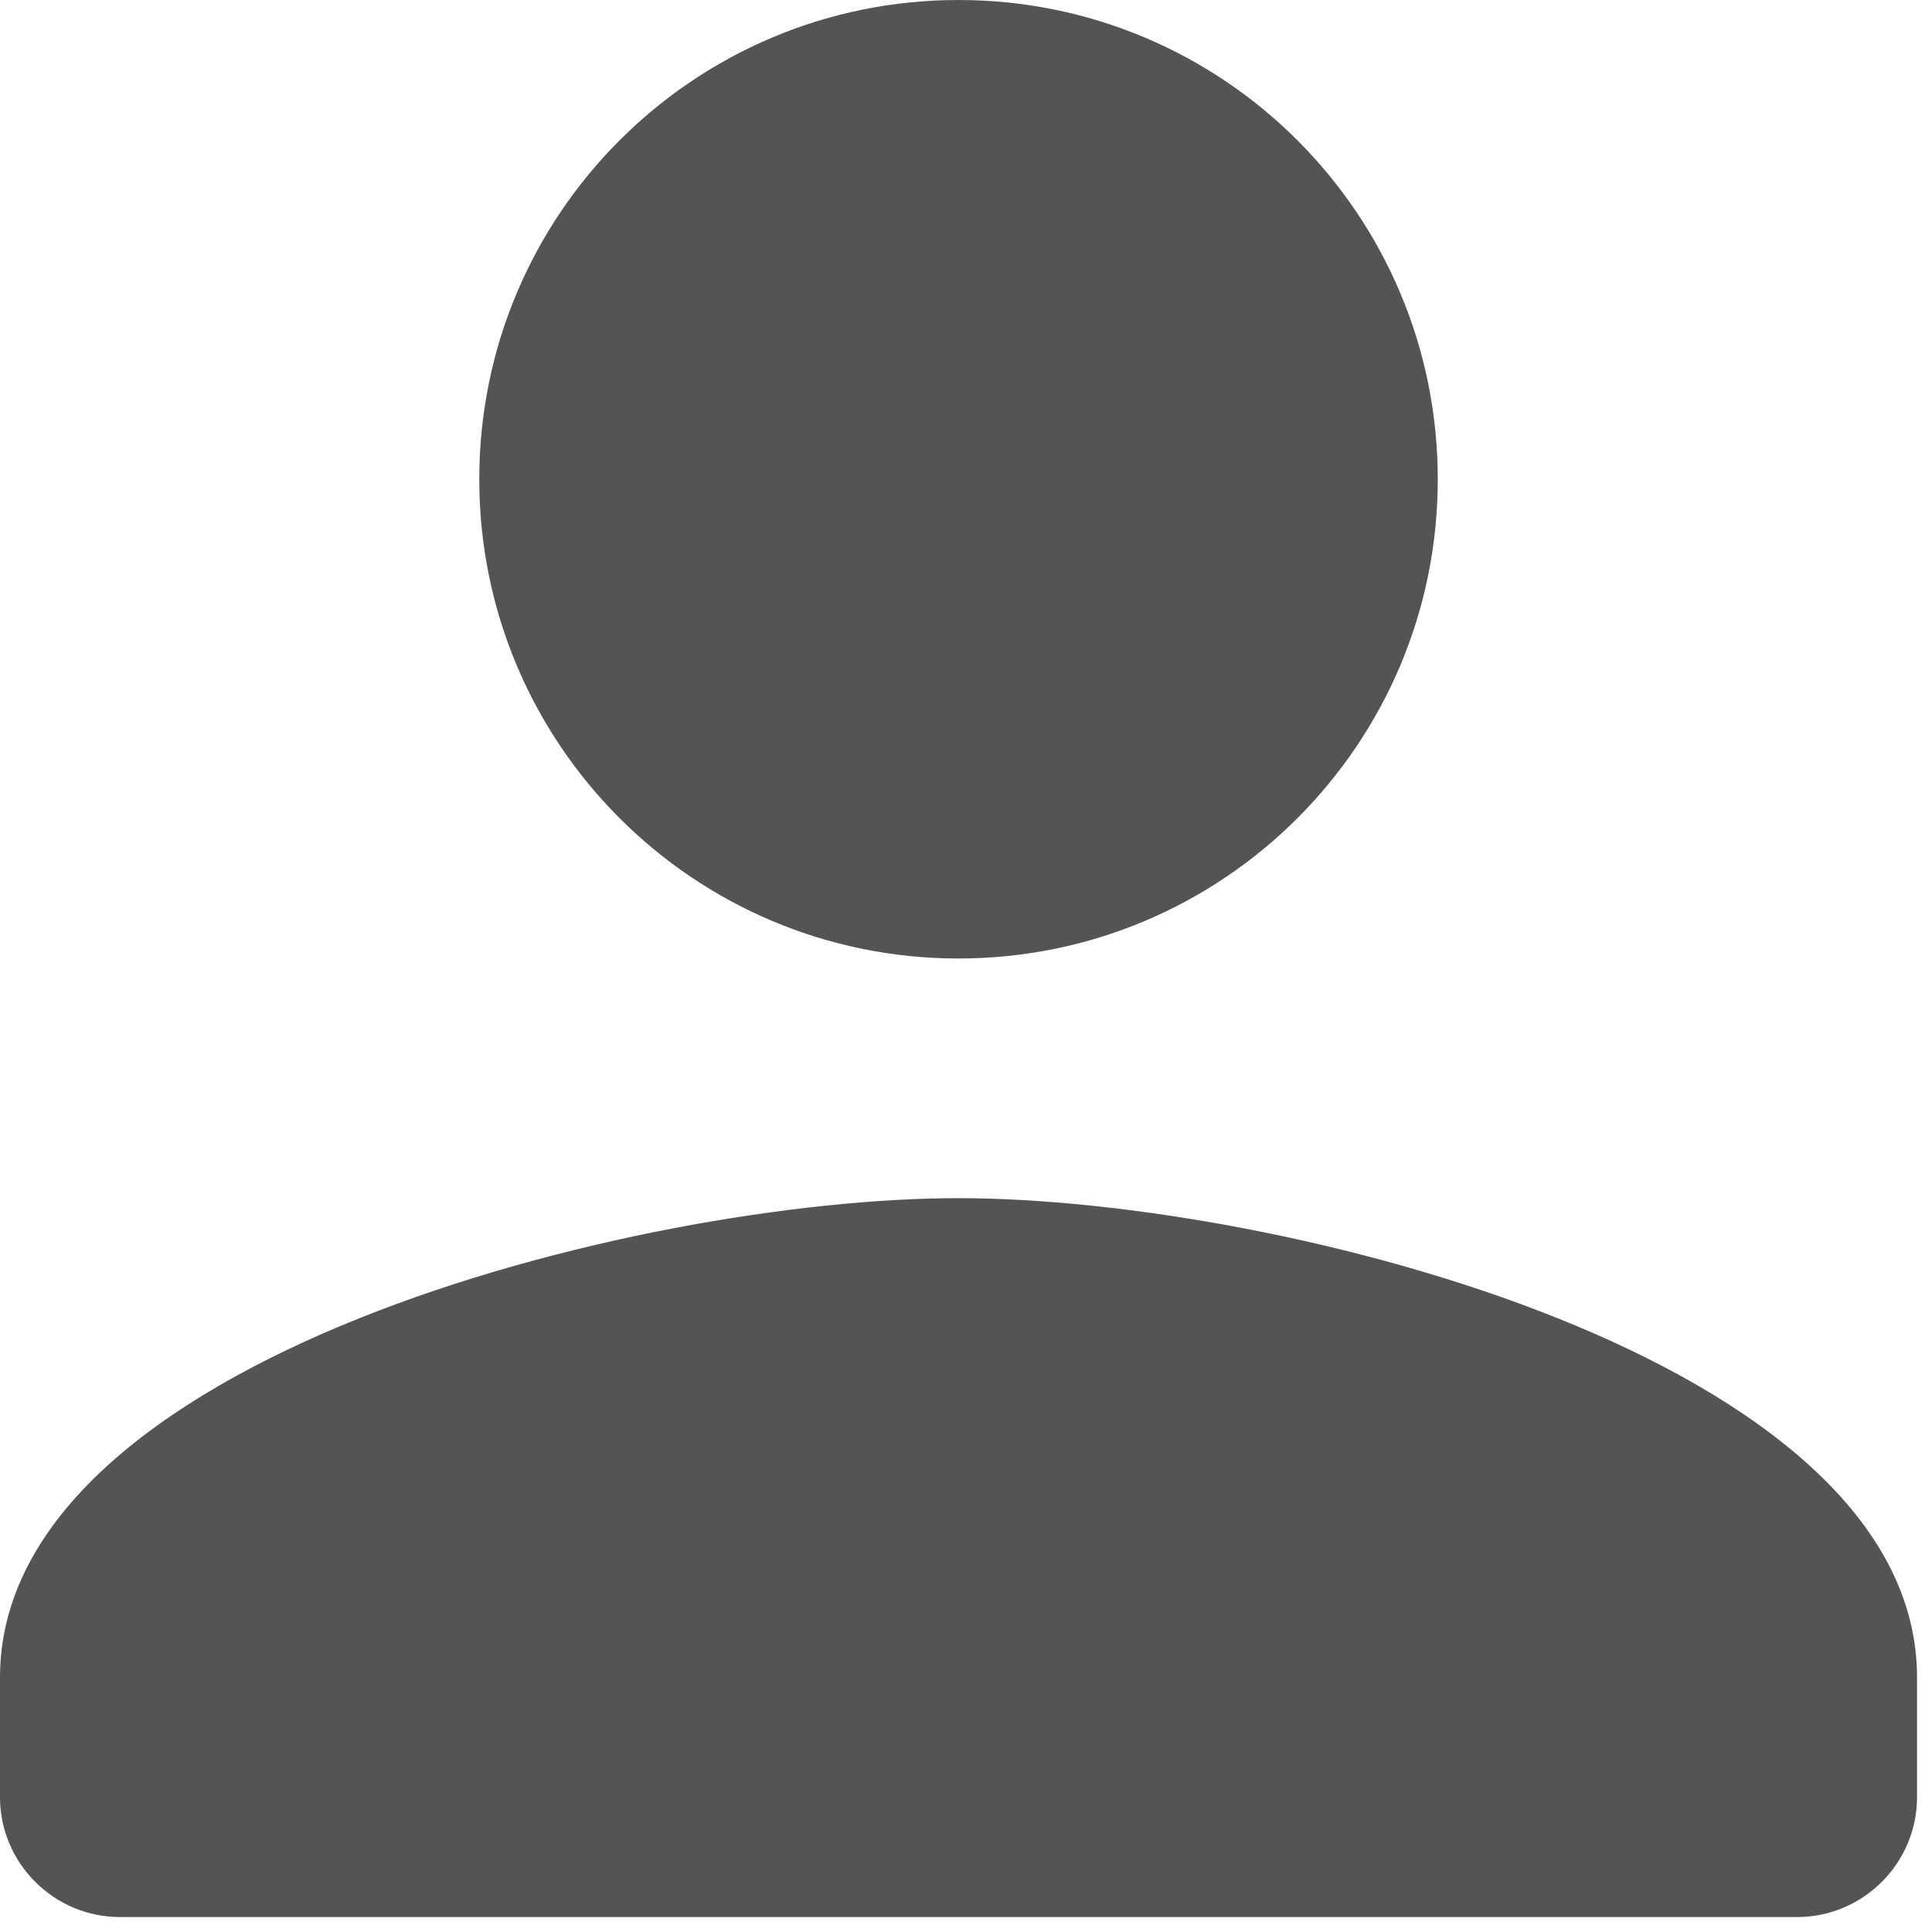 <svg width="43" height="43" viewBox="0 0 43 43" fill="none" xmlns="http://www.w3.org/2000/svg">
<path d="M21.333 21.333C27.227 21.333 32 16.56 32 10.667C32 4.773 27.227 0 21.333 0C15.44 0 10.667 4.773 10.667 10.667C10.667 16.56 15.44 21.333 21.333 21.333ZM21.333 26.667C14.213 26.667 0 30.24 0 37.333V40C0 41.467 1.2 42.667 2.667 42.667H40C41.467 42.667 42.667 41.467 42.667 40V37.333C42.667 30.24 28.453 26.667 21.333 26.667Z" fill="#545454"/>
</svg>
